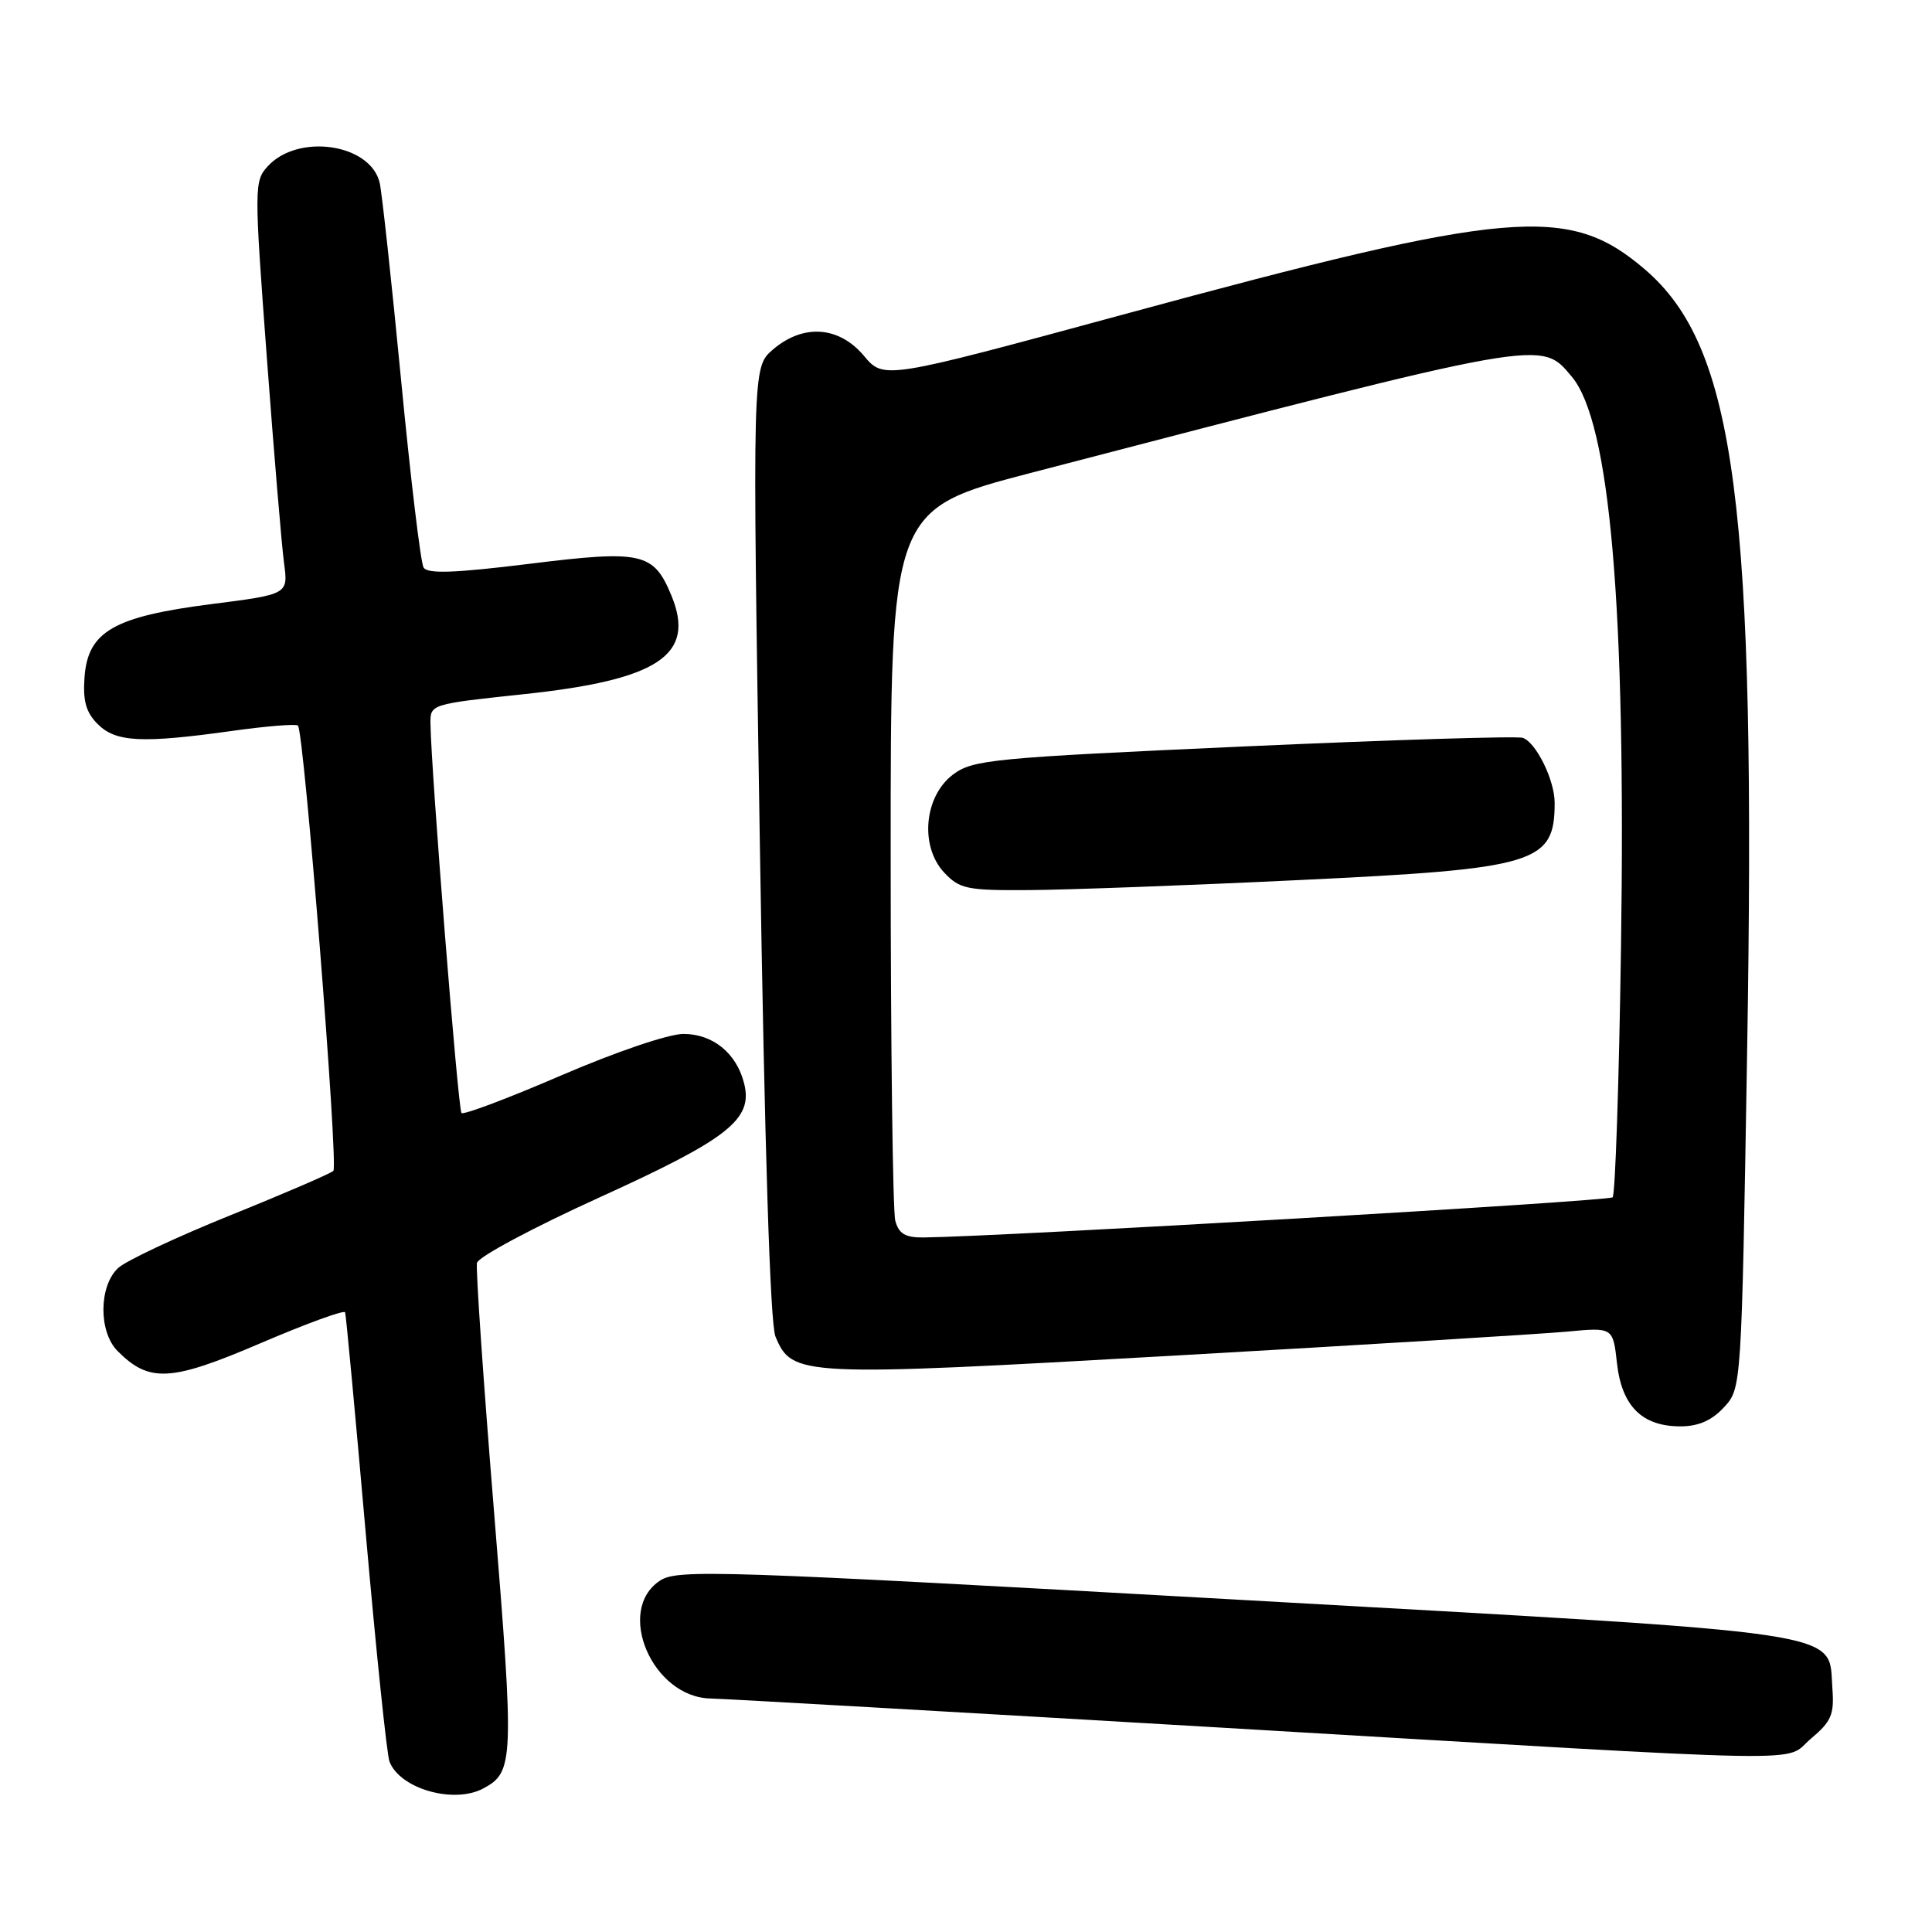 <?xml version="1.0" encoding="UTF-8" standalone="no"?>
<!DOCTYPE svg PUBLIC "-//W3C//DTD SVG 1.1//EN" "http://www.w3.org/Graphics/SVG/1.1/DTD/svg11.dtd" >
<svg xmlns="http://www.w3.org/2000/svg" xmlns:xlink="http://www.w3.org/1999/xlink" version="1.1" viewBox="0 0 256 256">
 <g >
 <path fill="currentColor"
d=" M 64.04 236.98 C 68.09 234.81 68.15 233.38 65.47 200.41 C 64.05 183.01 63.03 168.13 63.20 167.34 C 63.36 166.55 70.66 162.65 79.42 158.67 C 96.53 150.89 99.80 148.32 98.60 143.56 C 97.60 139.56 94.46 137.00 90.56 137.00 C 88.60 137.00 81.63 139.37 74.38 142.49 C 67.38 145.51 61.43 147.76 61.15 147.48 C 60.70 147.03 57.13 102.23 57.04 95.90 C 57.00 93.31 57.04 93.30 69.25 92.00 C 87.27 90.10 92.23 86.80 88.96 78.90 C 86.60 73.20 85.06 72.86 70.14 74.71 C 60.26 75.93 56.66 76.06 56.13 75.21 C 55.74 74.59 54.40 63.37 53.14 50.29 C 51.88 37.20 50.60 25.47 50.31 24.22 C 49.08 19.02 39.46 17.63 35.45 22.06 C 33.68 24.01 33.68 24.88 35.35 47.29 C 36.30 60.05 37.33 72.36 37.64 74.63 C 38.19 78.75 38.19 78.75 27.98 80.05 C 15.07 81.70 11.64 83.68 11.20 89.73 C 10.97 92.87 11.39 94.39 12.95 95.95 C 15.35 98.35 18.79 98.52 30.76 96.85 C 35.31 96.21 39.23 95.90 39.48 96.14 C 40.29 96.95 44.87 154.48 44.17 155.15 C 43.80 155.50 37.65 158.16 30.50 161.04 C 23.35 163.93 16.67 167.07 15.65 168.02 C 13.08 170.43 13.05 176.49 15.59 179.03 C 19.79 183.24 22.62 183.08 34.50 177.99 C 40.55 175.40 45.60 173.55 45.73 173.89 C 45.85 174.22 47.08 187.39 48.46 203.14 C 49.85 218.89 51.26 232.52 51.61 233.42 C 52.99 237.03 60.13 239.07 64.04 236.98 Z  M 239.97 230.37 C 242.67 228.10 243.06 227.18 242.80 223.72 C 242.22 215.97 246.44 216.60 163.72 211.95 C 95.20 208.10 89.77 207.92 87.47 209.43 C 81.48 213.35 86.44 224.92 94.17 225.06 C 96.00 225.10 126.52 226.84 162.00 228.93 C 243.20 233.72 236.14 233.59 239.97 230.37 Z  M 228.43 186.48 C 230.76 183.96 230.76 183.96 231.50 139.57 C 232.72 66.87 229.99 46.00 217.95 35.69 C 207.86 27.05 200.24 27.71 148.81 41.68 C 117.11 50.29 117.11 50.29 114.47 47.14 C 111.15 43.20 106.42 42.88 102.40 46.33 C 99.69 48.67 99.69 48.67 100.68 111.58 C 101.32 152.22 102.05 175.42 102.75 177.09 C 104.96 182.39 105.91 182.44 155.71 179.62 C 180.90 178.19 204.25 176.76 207.61 176.45 C 213.73 175.87 213.73 175.87 214.26 180.65 C 214.90 186.33 217.59 189.00 222.66 189.00 C 225.05 189.00 226.81 188.23 228.43 186.48 Z  M 118.63 161.75 C 118.30 160.51 118.02 138.80 118.02 113.50 C 118.01 67.50 118.01 67.50 136.75 62.62 C 205.17 44.80 204.13 44.99 208.26 49.90 C 213.35 55.95 215.46 80.38 214.79 125.57 C 214.53 143.42 214.03 158.30 213.68 158.65 C 213.16 159.17 132.70 163.86 122.37 163.97 C 119.95 163.99 119.10 163.49 118.63 161.75 Z  M 172.00 116.62 C 203.63 115.12 206.00 114.40 206.00 106.37 C 206.00 103.39 203.57 98.42 201.79 97.77 C 201.08 97.51 184.44 98.03 164.81 98.91 C 131.55 100.41 128.93 100.66 126.31 102.61 C 122.45 105.48 121.84 112.13 125.11 115.62 C 127.16 117.80 128.12 118.00 136.42 117.94 C 141.42 117.91 157.43 117.32 172.00 116.62 Z "/>
</g>
</svg>
